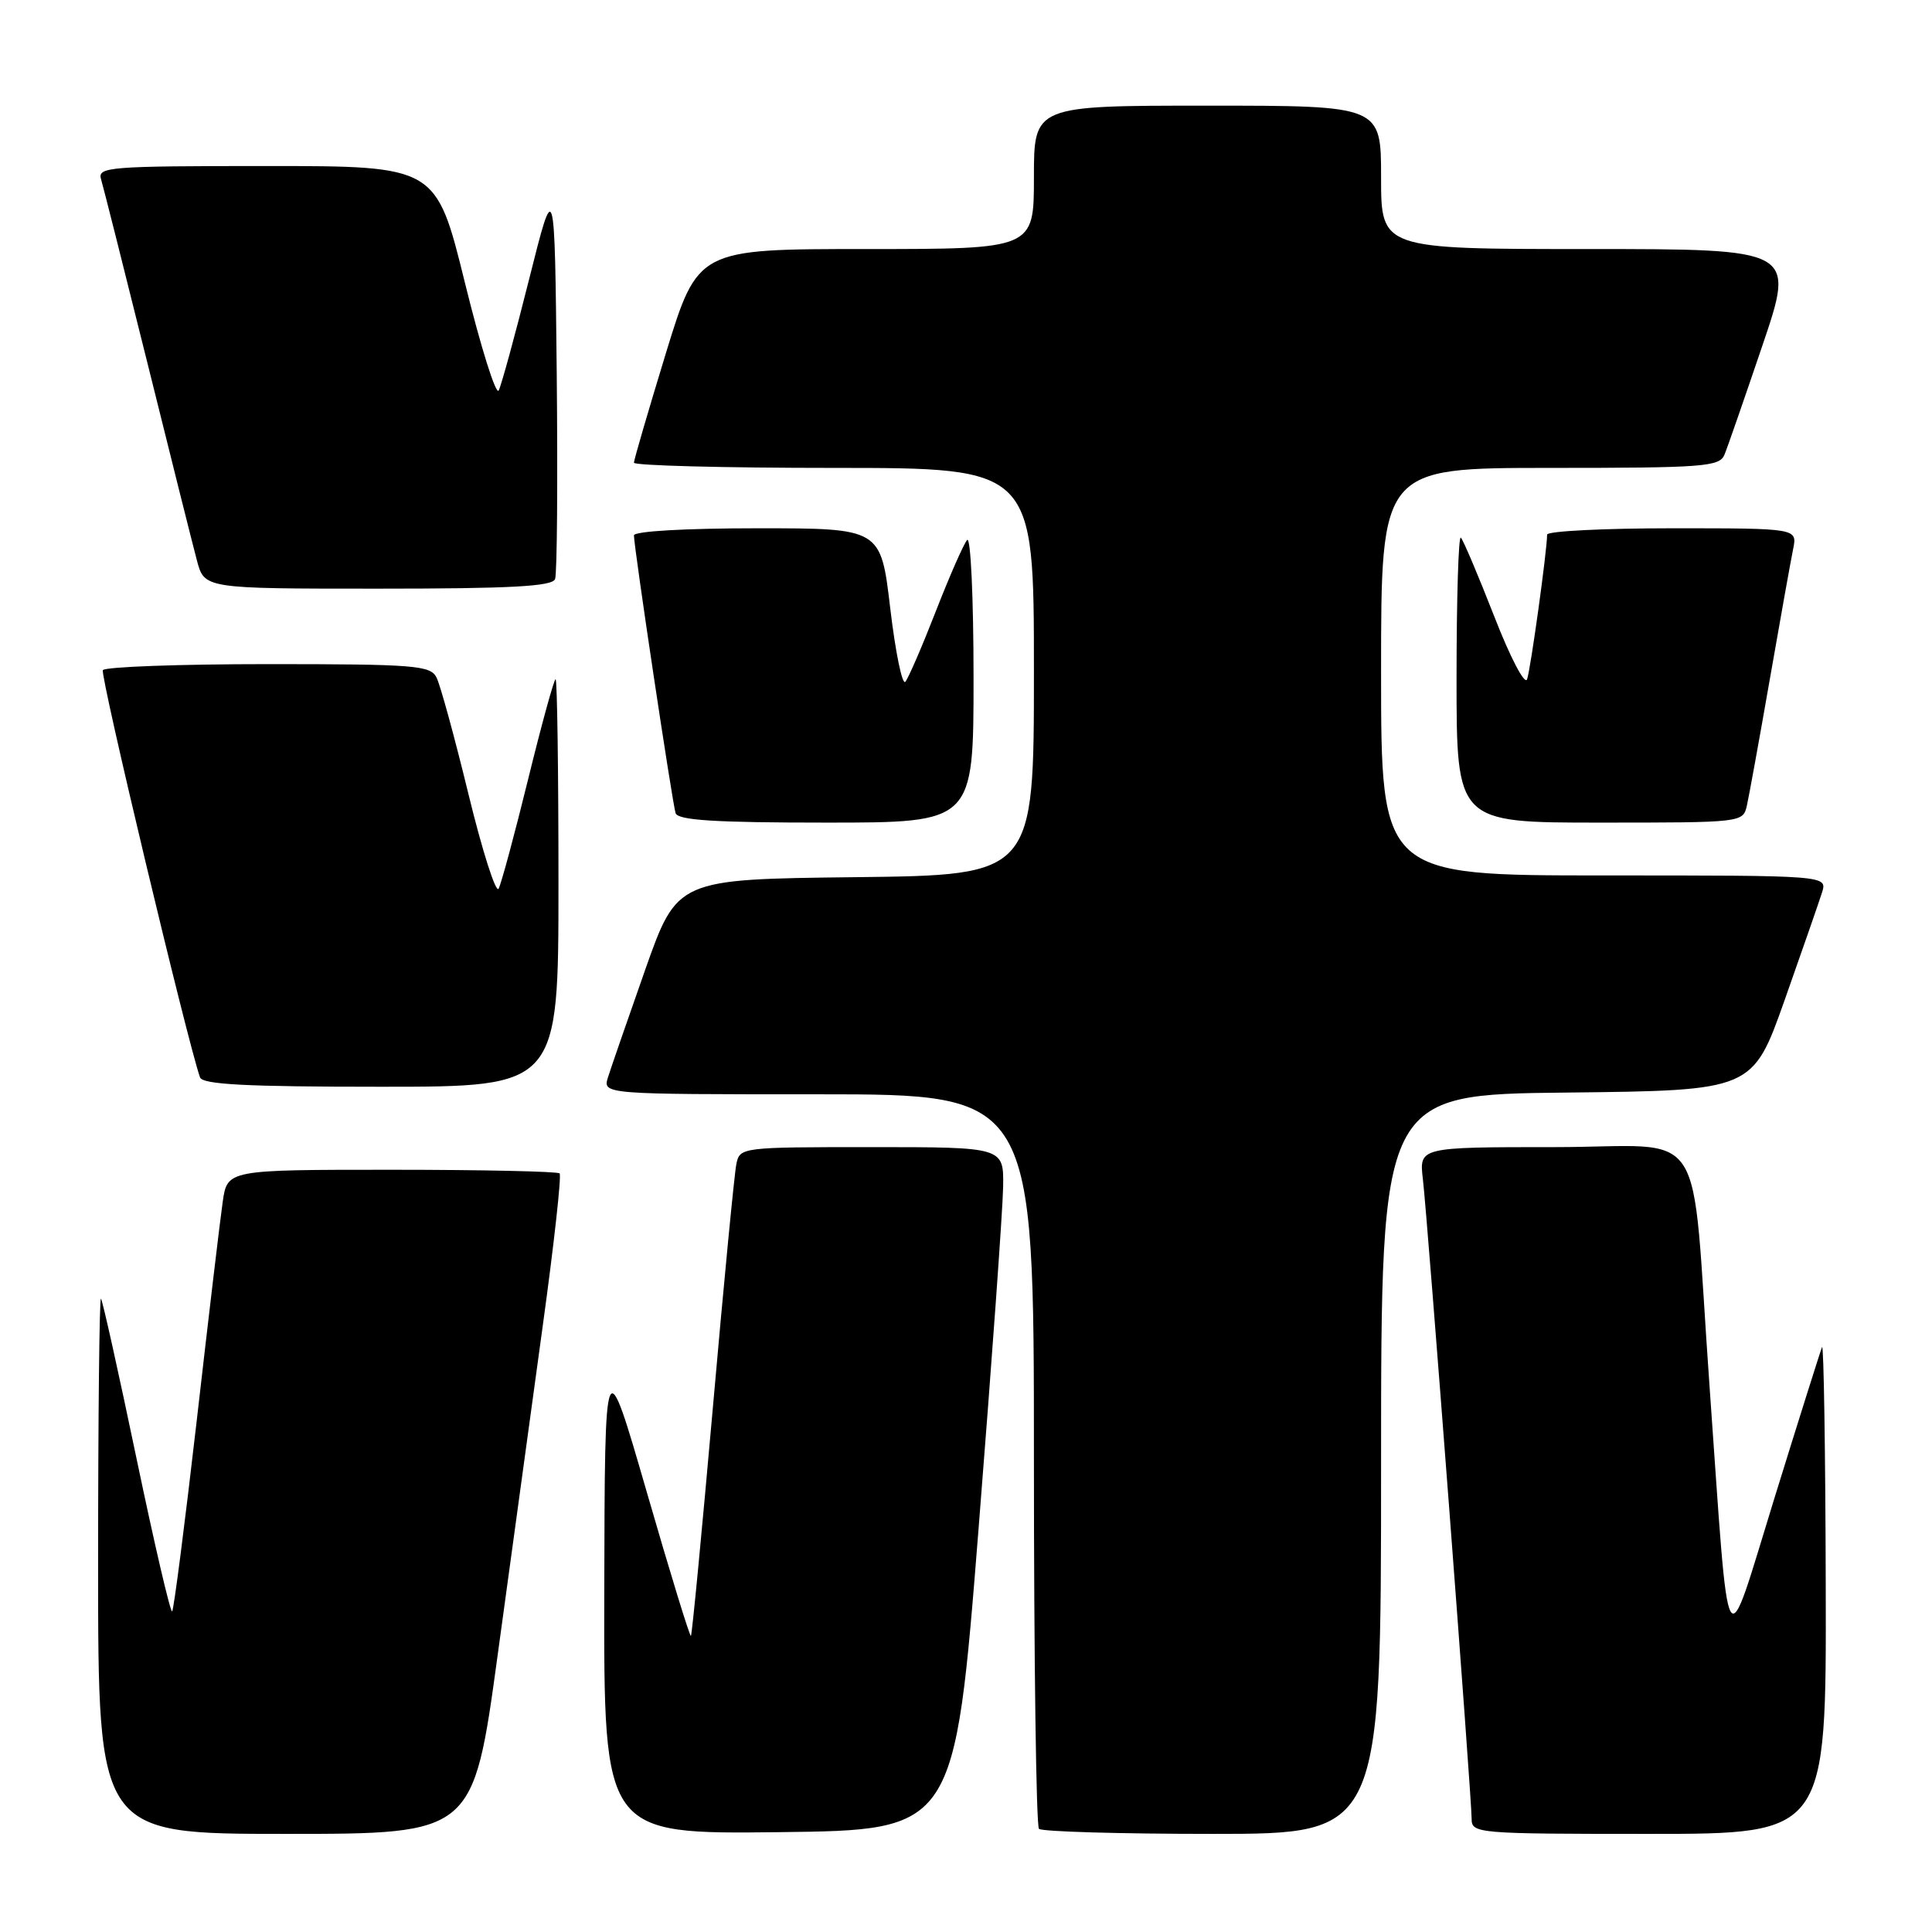 <?xml version="1.0" encoding="UTF-8" standalone="no"?>
<!DOCTYPE svg PUBLIC "-//W3C//DTD SVG 1.1//EN" "http://www.w3.org/Graphics/SVG/1.1/DTD/svg11.dtd" >
<svg xmlns="http://www.w3.org/2000/svg" xmlns:xlink="http://www.w3.org/1999/xlink" version="1.1" viewBox="0 0 256 256">
 <g >
 <path fill="currentColor"
d=" M 65.95 219.25 C 67.73 206.19 70.42 186.60 71.91 175.73 C 73.41 164.86 74.42 155.75 74.15 155.48 C 73.88 155.22 63.87 155.00 51.89 155.00 C 30.12 155.00 30.12 155.00 29.51 159.25 C 29.17 161.59 27.62 174.66 26.06 188.31 C 24.49 201.95 23.03 213.30 22.81 213.52 C 22.59 213.74 20.46 204.61 18.08 193.21 C 15.70 181.82 13.59 172.31 13.38 172.08 C 13.17 171.85 13.00 187.72 13.00 207.33 C 13.00 243.00 13.00 243.00 37.85 243.00 C 62.71 243.00 62.71 243.00 65.95 219.25 Z  M 129.67 202.50 C 131.42 180.50 132.88 160.14 132.92 157.25 C 133.00 152.00 133.00 152.00 115.52 152.00 C 98.20 152.00 98.03 152.02 97.57 154.25 C 97.31 155.49 95.91 170.00 94.46 186.50 C 93.00 203.00 91.70 216.62 91.55 216.77 C 91.41 216.92 88.78 208.37 85.72 197.77 C 80.14 178.50 80.14 178.50 80.07 210.77 C 80.00 243.04 80.00 243.04 103.25 242.77 C 126.50 242.50 126.50 242.50 129.67 202.50 Z  M 183.00 194.02 C 183.00 145.03 183.00 145.03 207.62 144.77 C 232.23 144.50 232.23 144.50 236.48 132.50 C 238.81 125.90 241.04 119.49 241.43 118.25 C 242.13 116.00 242.13 116.00 212.57 116.00 C 183.00 116.00 183.00 116.00 183.00 89.00 C 183.00 62.00 183.00 62.00 205.39 62.00 C 225.78 62.00 227.85 61.84 228.50 60.25 C 228.90 59.29 231.16 52.76 233.54 45.75 C 237.86 33.00 237.86 33.00 210.43 33.00 C 183.00 33.00 183.00 33.00 183.00 23.50 C 183.00 14.00 183.00 14.00 160.00 14.00 C 137.00 14.00 137.00 14.00 137.00 23.50 C 137.00 33.00 137.00 33.00 114.73 33.00 C 92.47 33.00 92.47 33.00 88.23 46.81 C 85.91 54.41 84.00 60.94 84.00 61.31 C 84.00 61.69 95.92 62.00 110.50 62.00 C 137.00 62.00 137.00 62.00 137.00 88.98 C 137.00 115.96 137.00 115.96 113.36 116.23 C 89.73 116.50 89.73 116.50 85.49 128.50 C 83.17 135.10 80.95 141.51 80.56 142.75 C 79.87 145.00 79.87 145.00 108.43 145.00 C 137.00 145.00 137.00 145.00 137.00 193.33 C 137.00 219.92 137.30 241.97 137.67 242.33 C 138.03 242.70 148.38 243.00 160.67 243.00 C 183.00 243.00 183.00 243.00 183.00 194.02 Z  M 241.92 210.25 C 241.88 192.24 241.65 177.95 241.43 178.50 C 241.20 179.05 238.37 188.03 235.14 198.45 C 228.38 220.29 229.23 221.78 226.51 183.50 C 223.97 147.90 226.65 152.00 205.95 152.00 C 188.04 152.00 188.04 152.00 188.54 156.25 C 189.15 161.37 195.00 238.18 195.00 241.01 C 195.00 242.94 195.71 243.00 218.50 243.00 C 242.00 243.00 242.00 243.00 241.92 210.25 Z  M 74.00 117.00 C 74.00 102.15 73.83 90.00 73.62 90.00 C 73.41 90.00 71.77 95.96 69.98 103.25 C 68.19 110.54 66.43 117.06 66.07 117.75 C 65.72 118.43 63.92 112.81 62.08 105.25 C 60.24 97.69 58.33 90.71 57.83 89.75 C 57.02 88.17 54.90 88.00 35.52 88.00 C 23.75 88.00 13.90 88.36 13.63 88.80 C 13.23 89.43 24.80 137.88 26.50 142.75 C 26.83 143.70 32.54 144.00 50.47 144.00 C 74.00 144.00 74.00 144.00 74.00 117.00 Z  M 129.00 89.80 C 129.00 79.23 128.62 71.03 128.15 71.55 C 127.69 72.07 125.82 76.33 124.00 81.00 C 122.18 85.67 120.36 89.88 119.96 90.34 C 119.55 90.80 118.65 86.42 117.96 80.59 C 116.71 70.00 116.71 70.00 100.35 70.00 C 90.83 70.00 84.00 70.39 84.00 70.94 C 84.00 72.53 89.09 106.42 89.52 107.75 C 89.84 108.69 94.73 109.00 109.47 109.00 C 129.00 109.00 129.00 109.00 129.00 89.80 Z  M 231.47 106.75 C 231.75 105.51 233.12 97.97 234.51 90.00 C 235.90 82.03 237.29 74.26 237.60 72.75 C 238.16 70.00 238.16 70.00 221.58 70.00 C 212.46 70.00 205.00 70.38 205.00 70.84 C 205.00 72.90 202.82 88.65 202.35 90.00 C 202.06 90.84 200.12 87.14 197.99 81.66 C 195.87 76.24 193.89 71.56 193.57 71.24 C 193.26 70.92 193.00 79.29 193.00 89.83 C 193.00 109.00 193.00 109.00 211.98 109.00 C 230.85 109.00 230.96 108.99 231.47 106.75 Z  M 73.55 76.73 C 73.82 76.04 73.91 63.77 73.77 49.48 C 73.50 23.50 73.50 23.50 70.11 37.00 C 68.25 44.42 66.43 51.06 66.08 51.74 C 65.72 52.42 63.71 46.01 61.61 37.49 C 57.79 22.00 57.79 22.00 35.33 22.00 C 14.40 22.00 12.90 22.12 13.39 23.75 C 13.68 24.71 16.43 35.62 19.51 48.00 C 22.58 60.38 25.54 72.19 26.09 74.25 C 27.08 78.00 27.08 78.00 50.07 78.00 C 67.70 78.00 73.18 77.70 73.55 76.73 Z "/>
</g>
</svg>